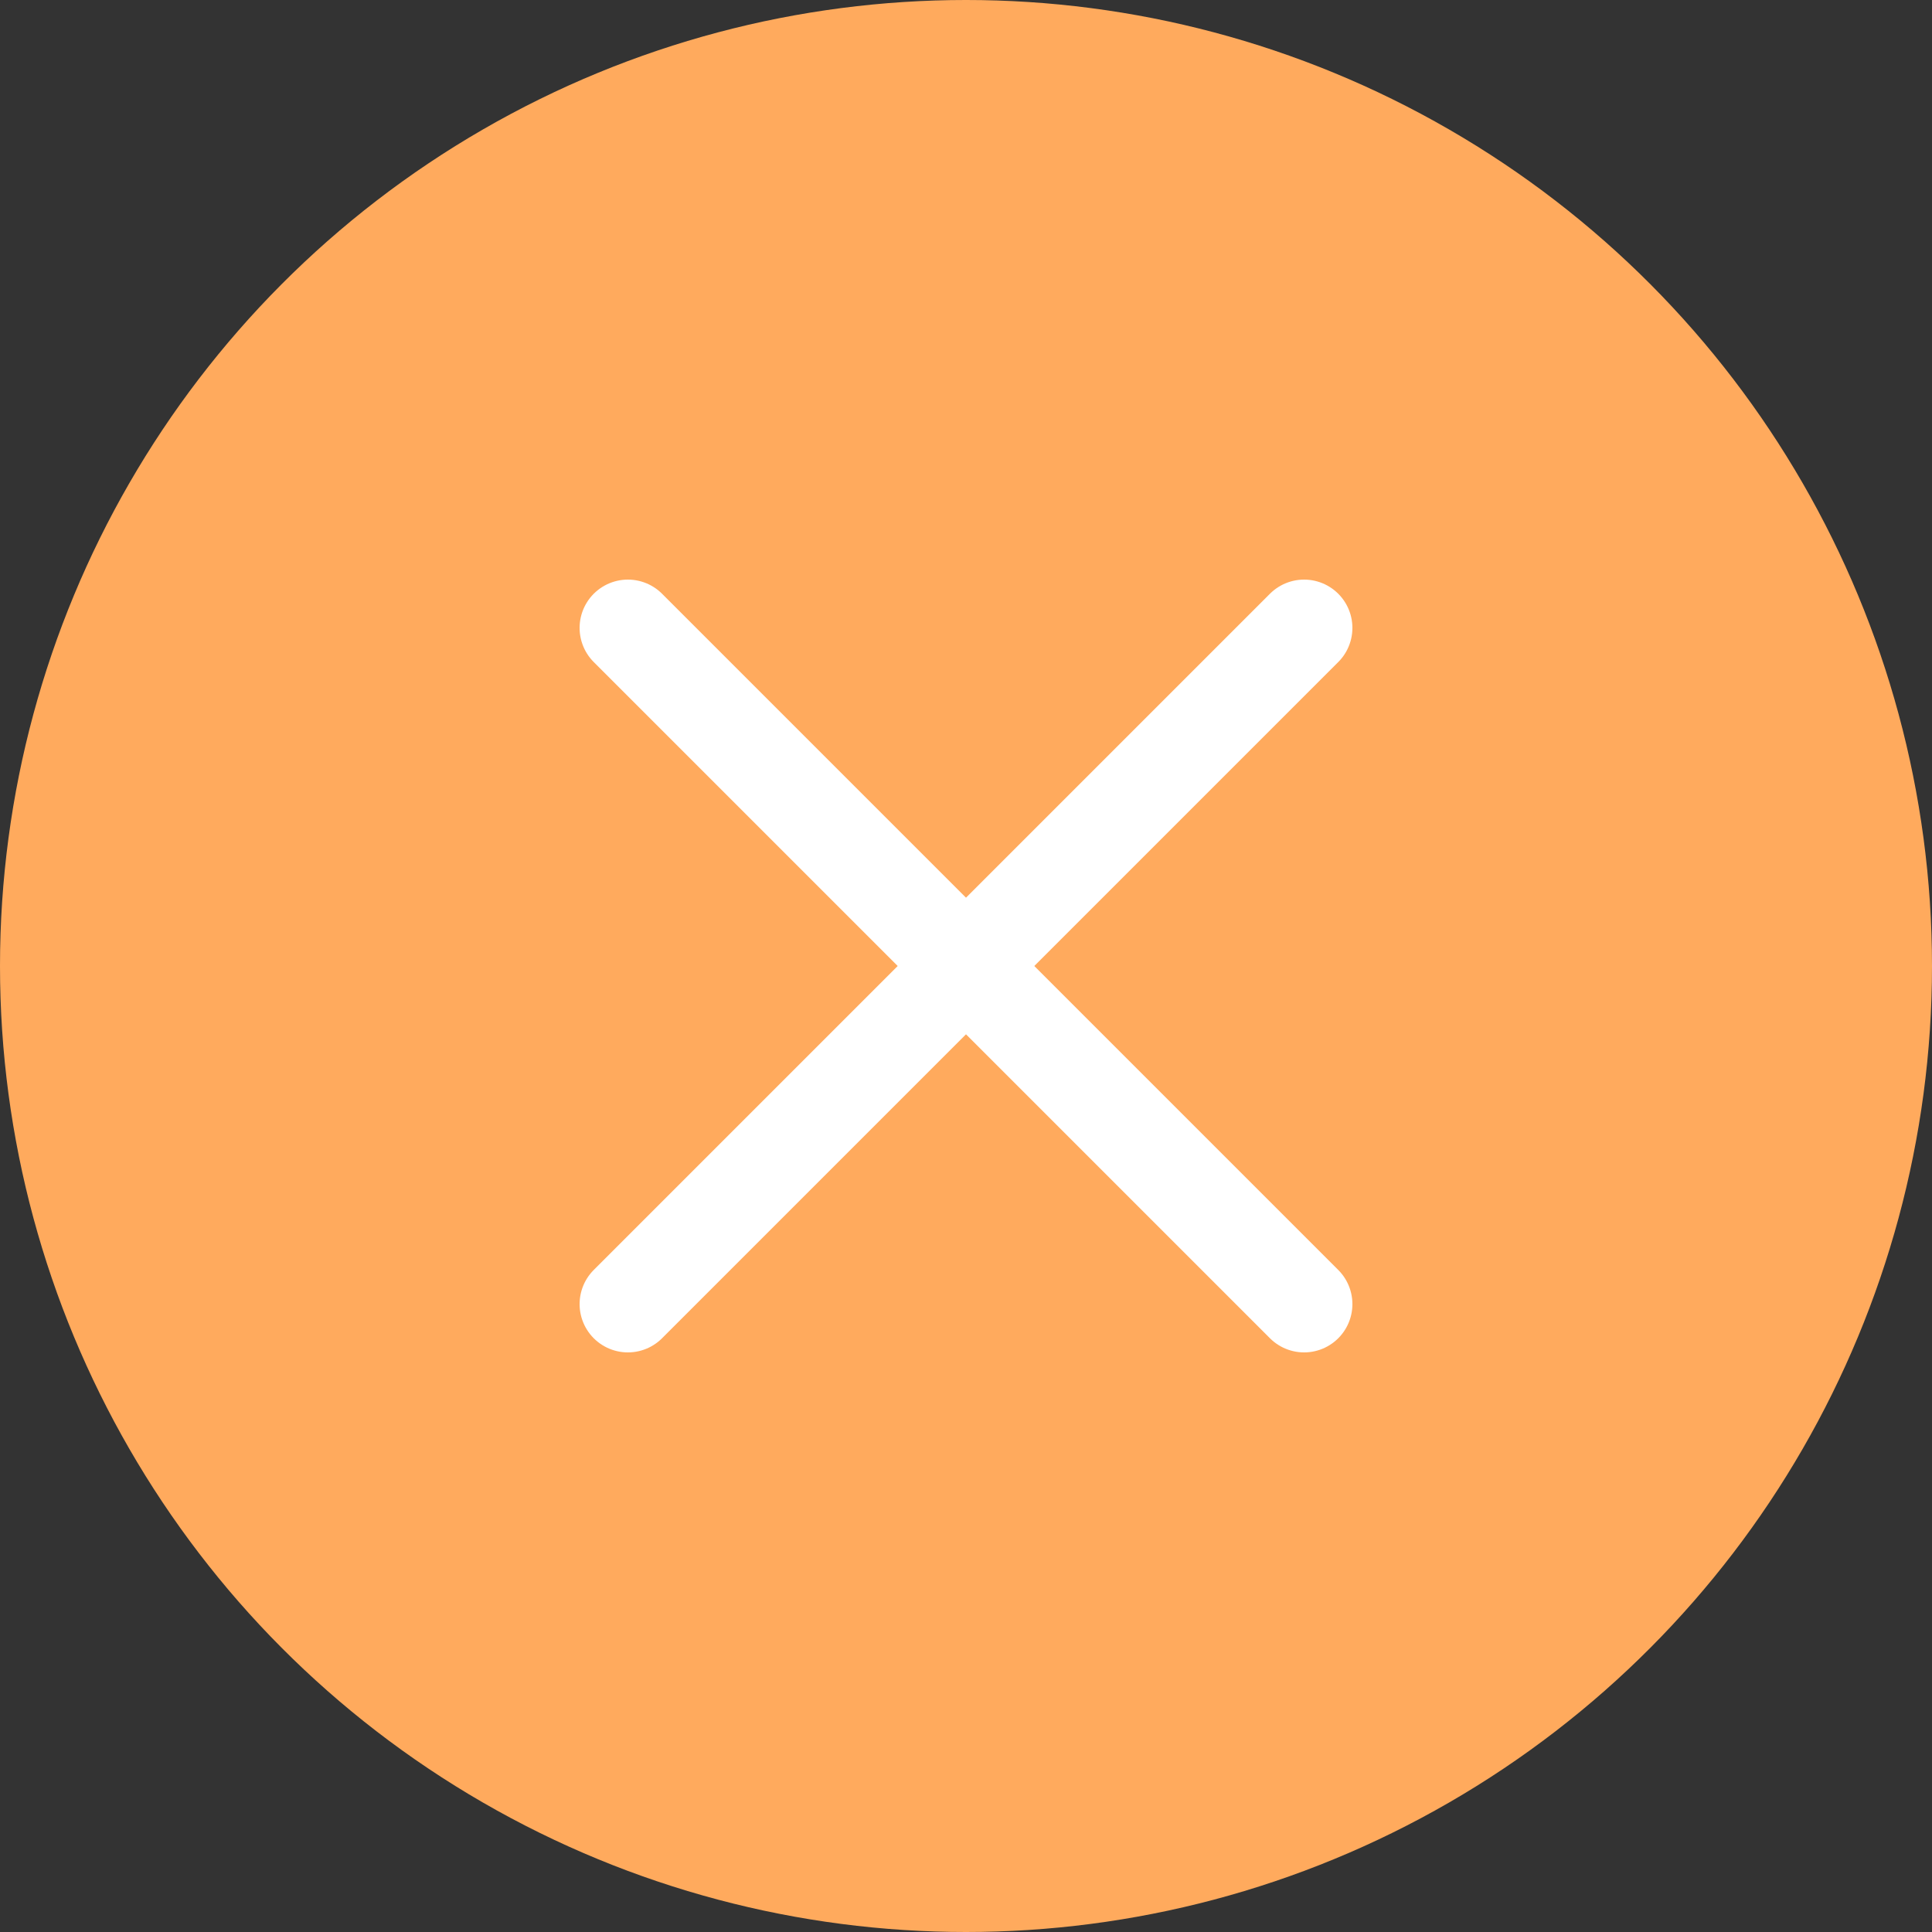 <svg width="40" height="40" viewBox="0 0 40 40" fill="none" xmlns="http://www.w3.org/2000/svg">
<rect x="0" y="0" width="40" height="40" fill="#333333" stroke="none"/>
<circle cx="20" cy="20" r="20" fill="#FFAA5D"/>
<path d="M13 27L27 13" stroke="white" stroke-width="2" stroke-linecap="round"/>
<path d="M13 13L27 27" stroke="white" stroke-width="2" stroke-linecap="round"/>
</svg>
